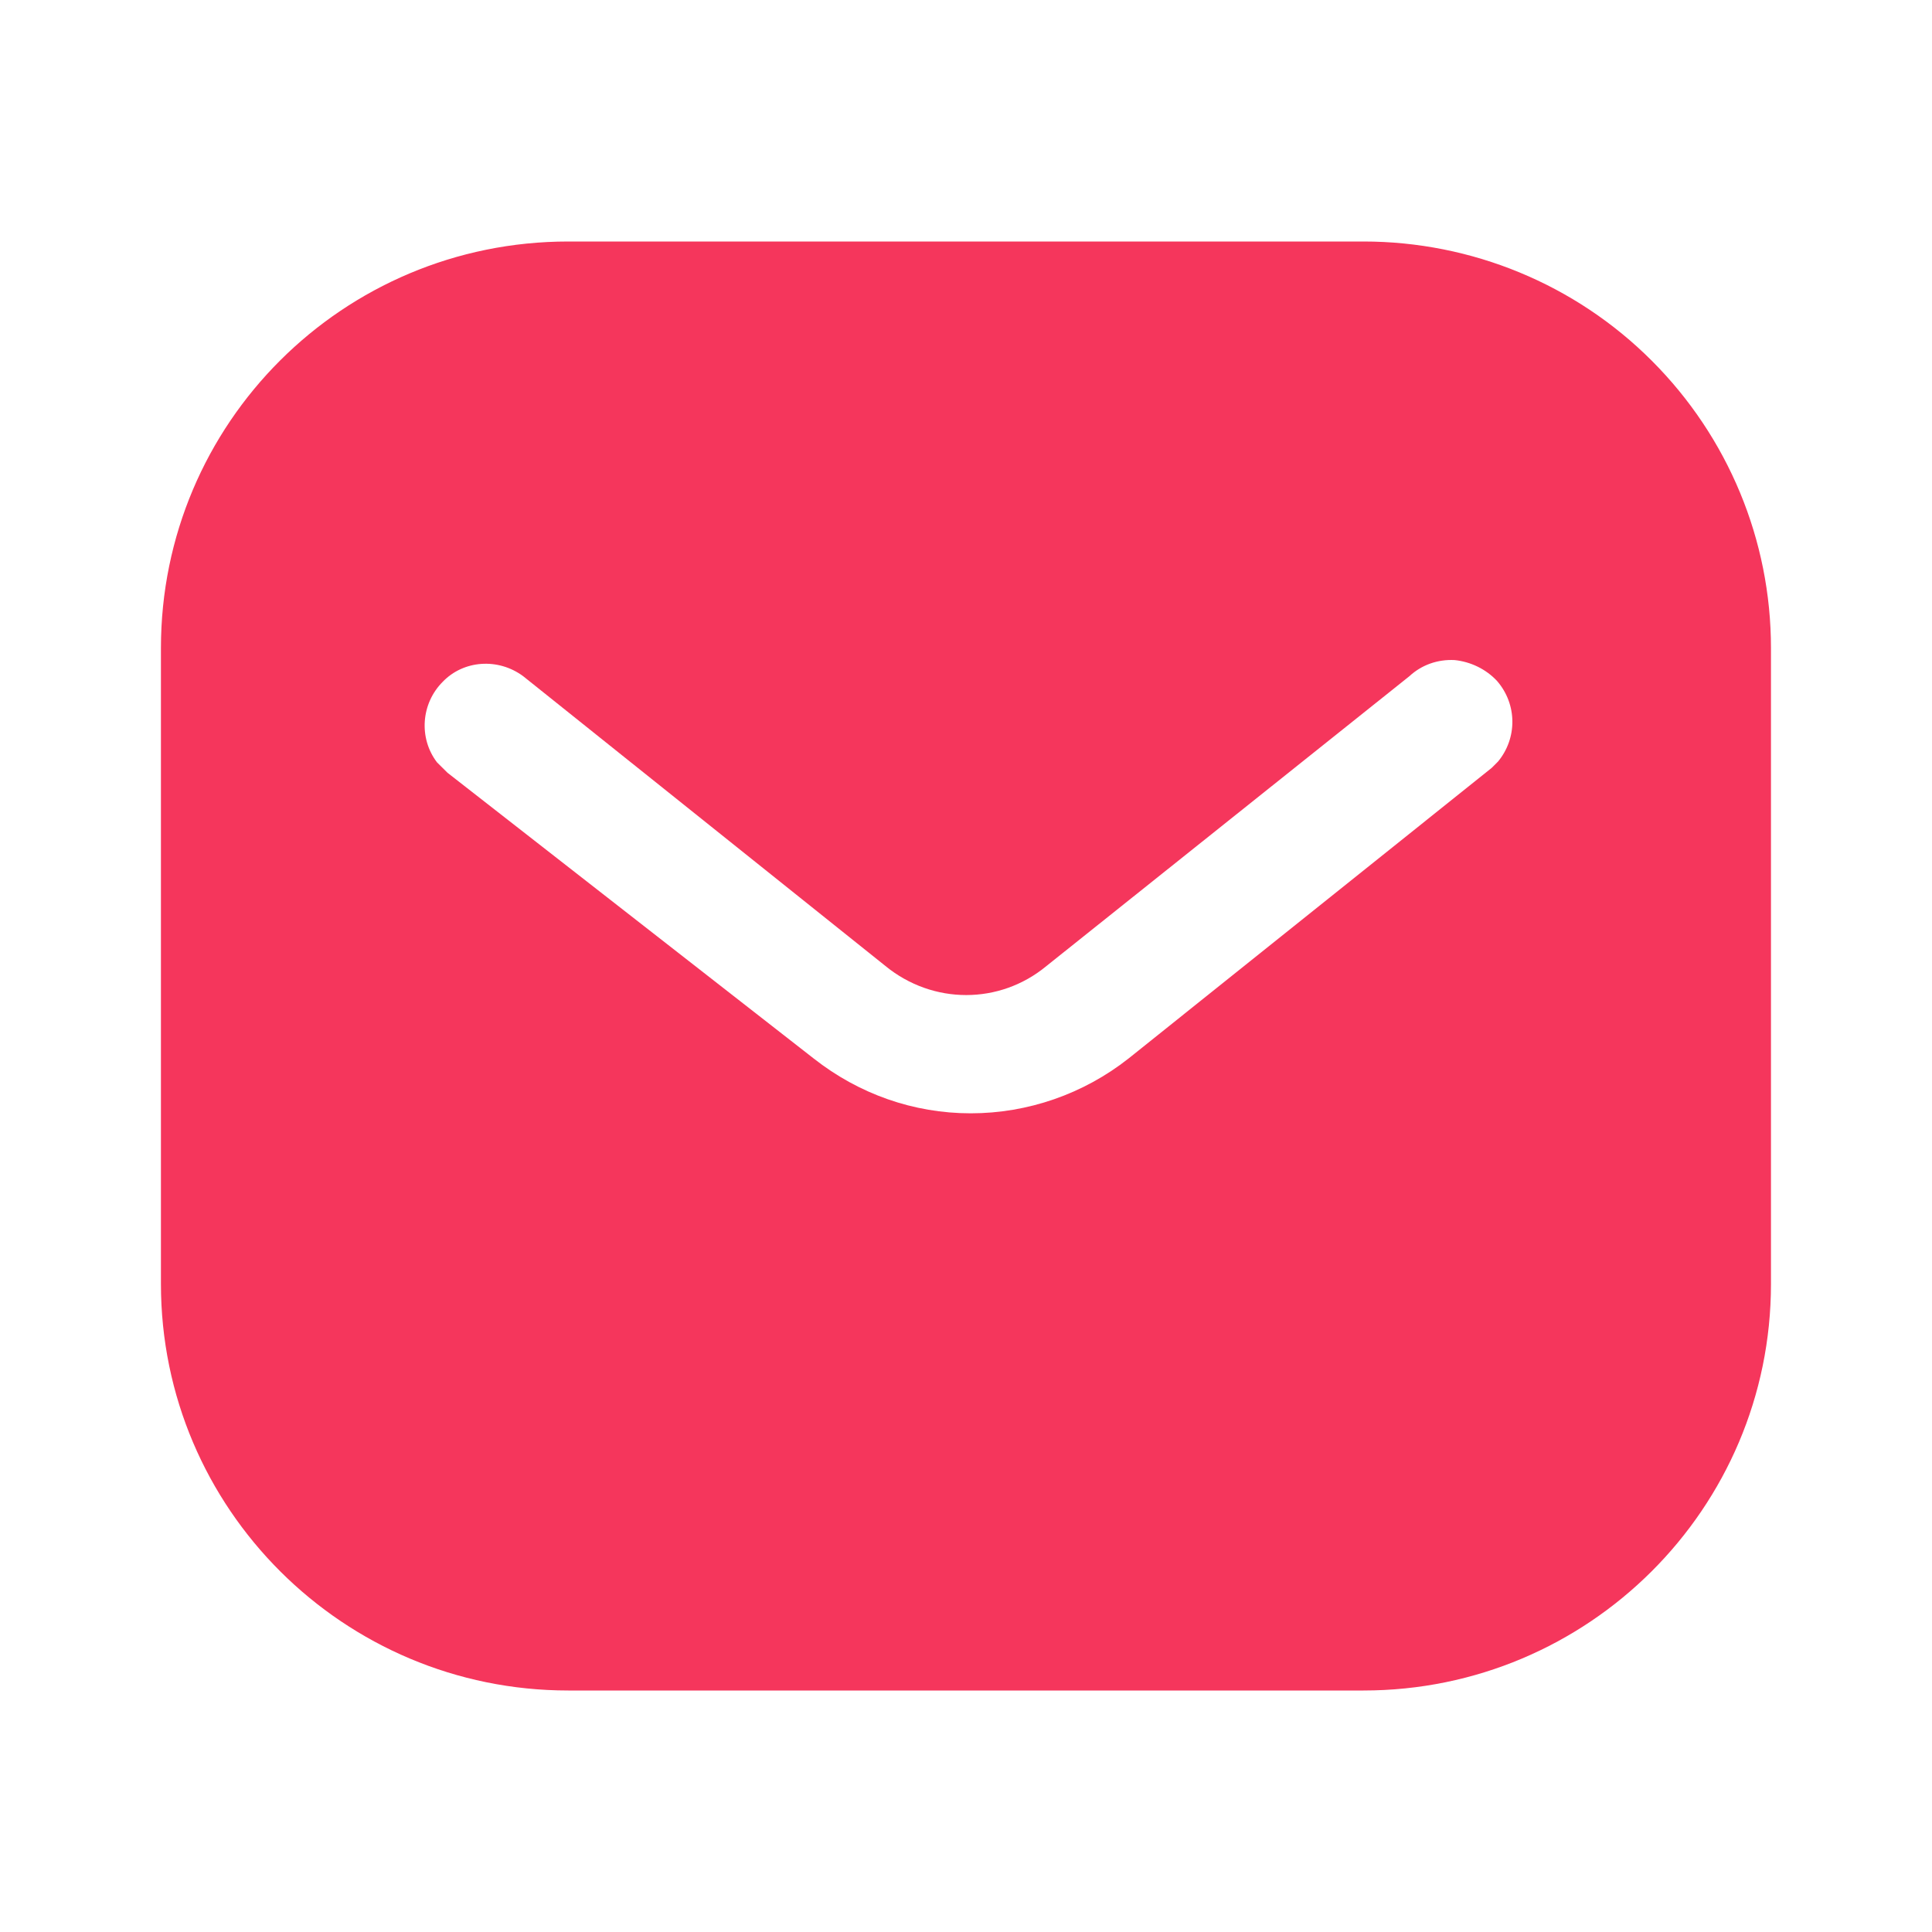<svg width="20" height="20" viewBox="0 0 20 20" fill="none" xmlns="http://www.w3.org/2000/svg">
<path fill-rule="evenodd" clip-rule="evenodd" d="M14.115 2.5C15.233 2.5 16.308 2.942 17.099 3.734C17.89 4.525 18.333 5.592 18.333 6.708V13.292C18.333 15.617 16.441 17.5 14.115 17.5H5.883C3.557 17.5 1.666 15.617 1.666 13.292V6.708C1.666 4.383 3.549 2.5 5.883 2.5H14.115ZM15.441 7.95L15.508 7.883C15.707 7.642 15.707 7.292 15.498 7.05C15.383 6.926 15.223 6.85 15.058 6.833C14.883 6.824 14.716 6.883 14.59 7L10.833 10C10.349 10.401 9.657 10.401 9.166 10L5.416 7C5.157 6.808 4.799 6.833 4.583 7.058C4.358 7.283 4.333 7.642 4.524 7.892L4.633 8L8.424 10.958C8.891 11.325 9.457 11.525 10.049 11.525C10.64 11.525 11.216 11.325 11.682 10.958L15.441 7.95Z" fill="#F5365C"/>
</svg>
